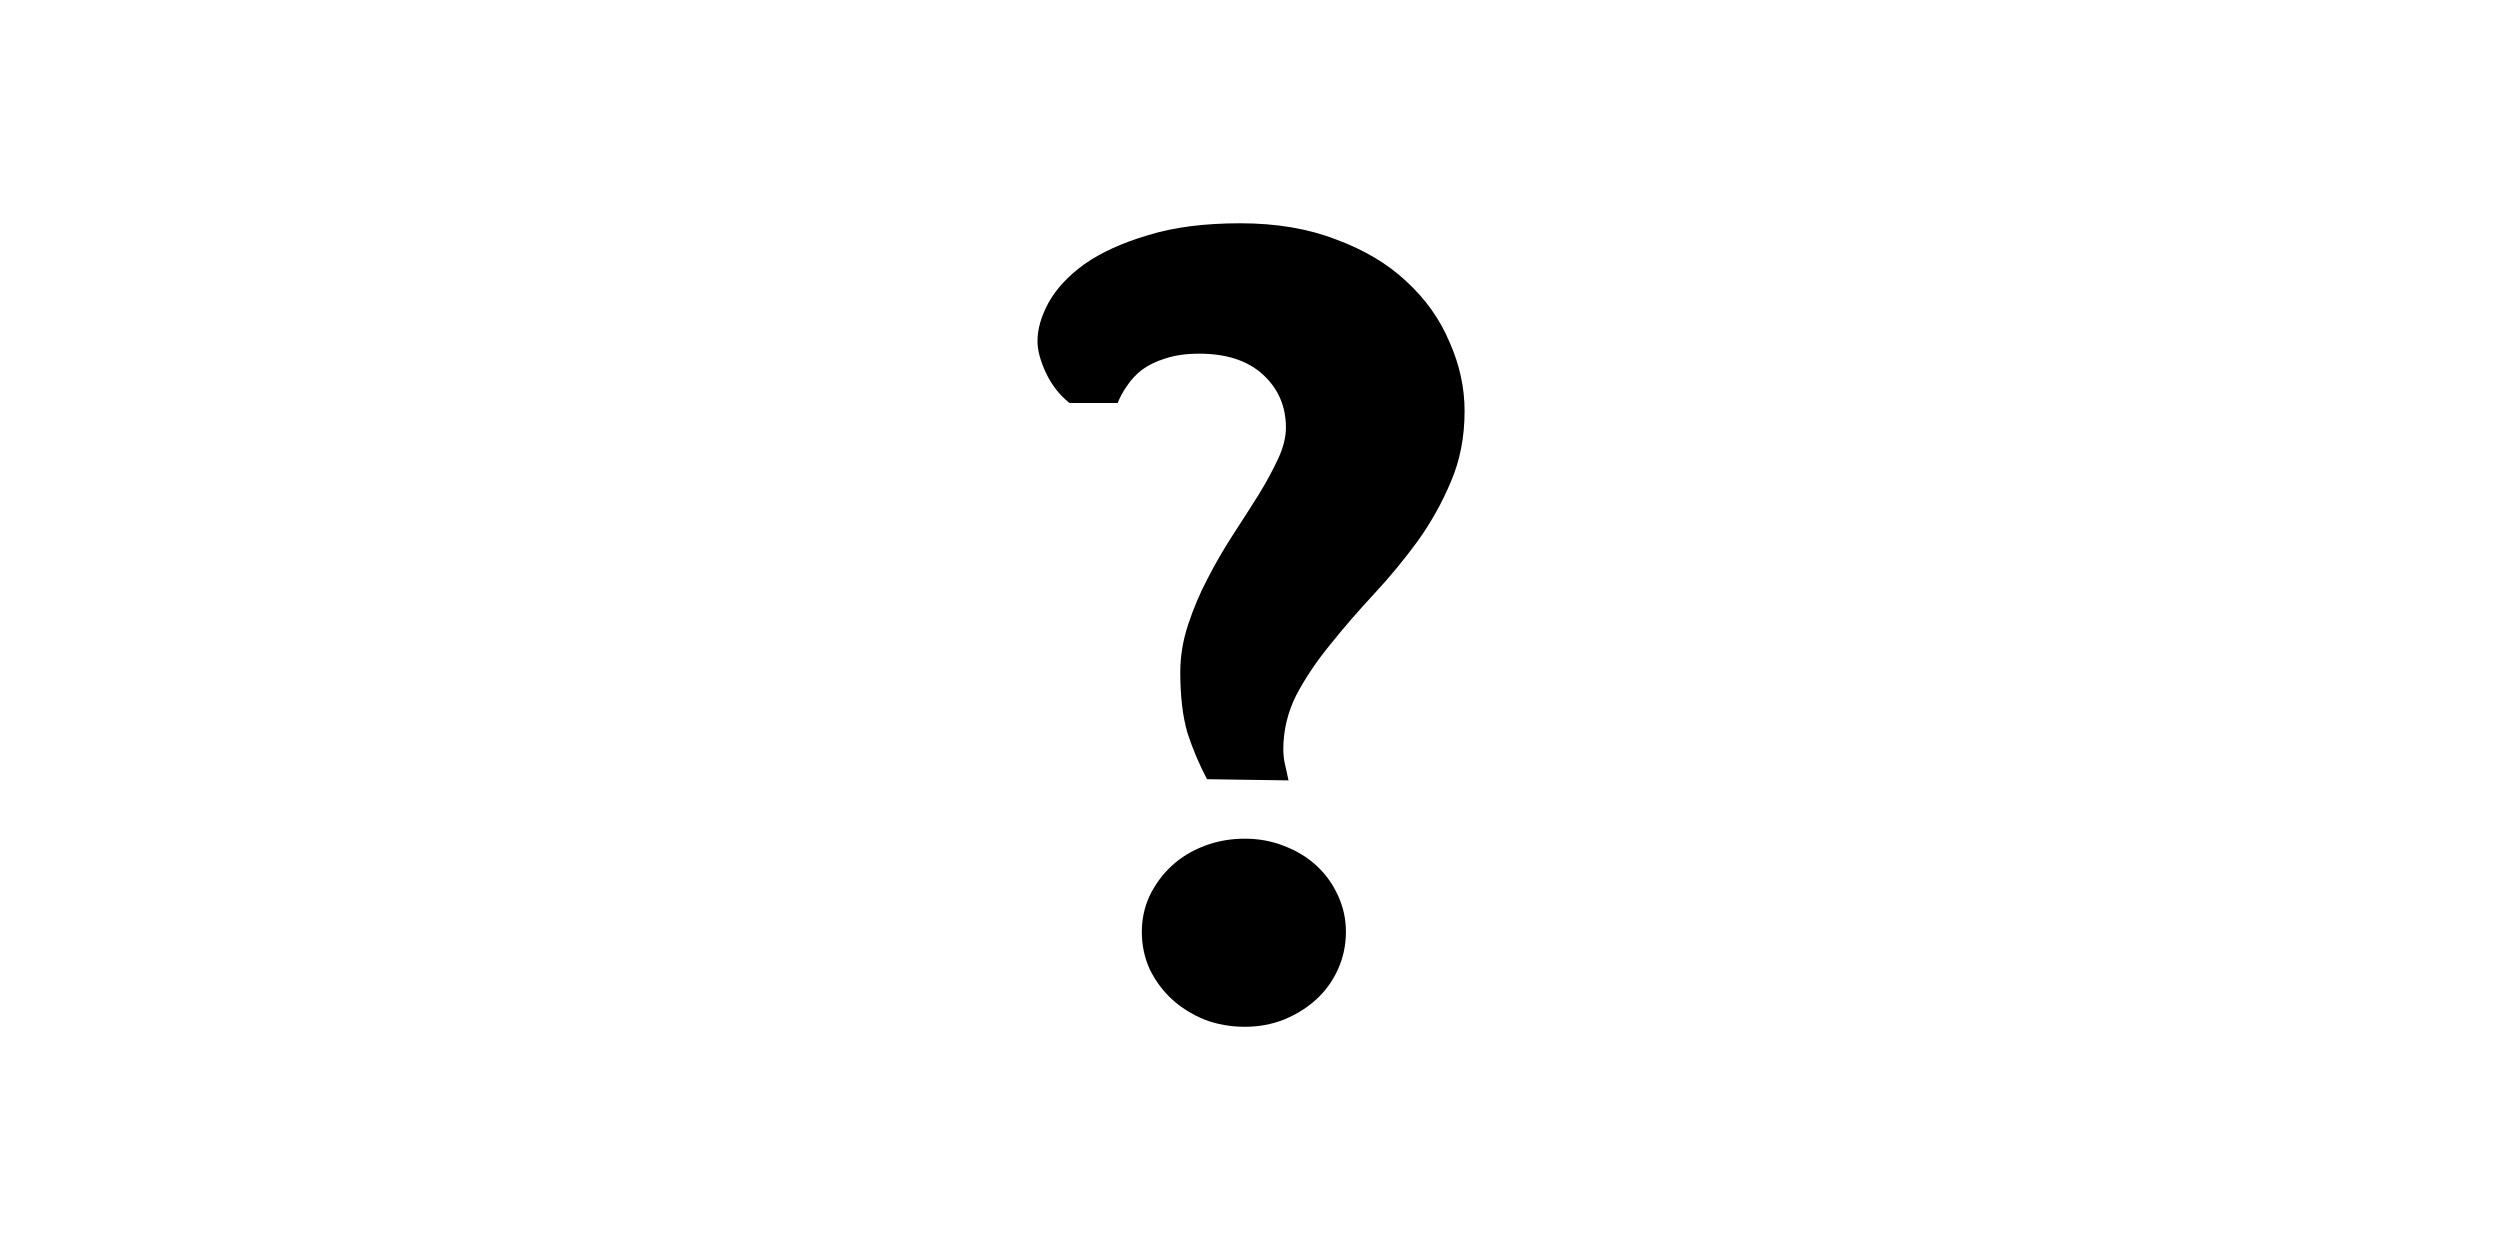 <?xml version="1.0" encoding="UTF-8"?>
<!-- Created with Inkscape (http://www.inkscape.org/) -->
<svg width="640" height="320" version="1.1" viewBox="0 0 169.33 84.667" xmlns="http://www.w3.org/2000/svg" xmlns:cc="http://creativecommons.org/ns#" xmlns:dc="http://purl.org/dc/elements/1.1/" xmlns:rdf="http://www.w3.org/1999/02/22-rdf-syntax-ns#">
 <g transform="translate(0 -212.33)">
  <g transform="matrix(1.06 0 0 .977 -85.898 100.58)" style="font-feature-settings:normal;font-variant-caps:normal;font-variant-ligatures:normal;font-variant-numeric:normal" aria-label="?">
   <path d="m174.62 142.9q0 2.667-0.875 4.875-0.833 2.167-2.125 4.125-1.292 1.917-2.792 3.667t-2.792 3.5q-1.292 1.708-2.167 3.5-0.833 1.792-0.833 3.792 0 0.25 0.042 0.625 0.042 0.333 0.125 0.667l0.167 0.833-5.208-0.083q-0.75-1.542-1.25-3.208-0.458-1.708-0.458-4.208 0-1.667 0.5-3.292 0.5-1.667 1.25-3.208 0.75-1.583 1.625-3.042 0.875-1.458 1.625-2.75 0.75-1.333 1.25-2.5 0.5-1.167 0.5-2.167 0-2.208-1.458-3.667-1.458-1.458-4.083-1.458-1.25 0-2.167 0.333-0.875 0.292-1.5 0.792-0.583 0.5-0.958 1.125-0.375 0.583-0.583 1.167h-3.083q-0.958-0.833-1.5-2.083t-0.542-2.208q0-1.25 0.708-2.667 0.75-1.458 2.292-2.667 1.583-1.208 4.042-2 2.458-0.833 5.917-0.833 3.458 0 6.125 1.125 2.708 1.083 4.5 2.917 1.833 1.833 2.75 4.208 0.958 2.333 0.958 4.792zm-7.583 36.083q0 1.375-0.5 2.583-0.5 1.208-1.375 2.083t-2.083 1.417q-1.167 0.5-2.5 0.5-1.375 0-2.583-0.5-1.208-0.542-2.083-1.417t-1.417-2.083q-0.5-1.208-0.5-2.583 0-1.333 0.5-2.5 0.542-1.208 1.417-2.083t2.083-1.375 2.583-0.5q1.333 0 2.5 0.5 1.208 0.5 2.083 1.375t1.375 2.083q0.5 1.167 0.5 2.5z" style="font-feature-settings:normal;font-variant-caps:normal;font-variant-ligatures:normal;font-variant-numeric:normal"/>
  </g>
 </g>
</svg>
